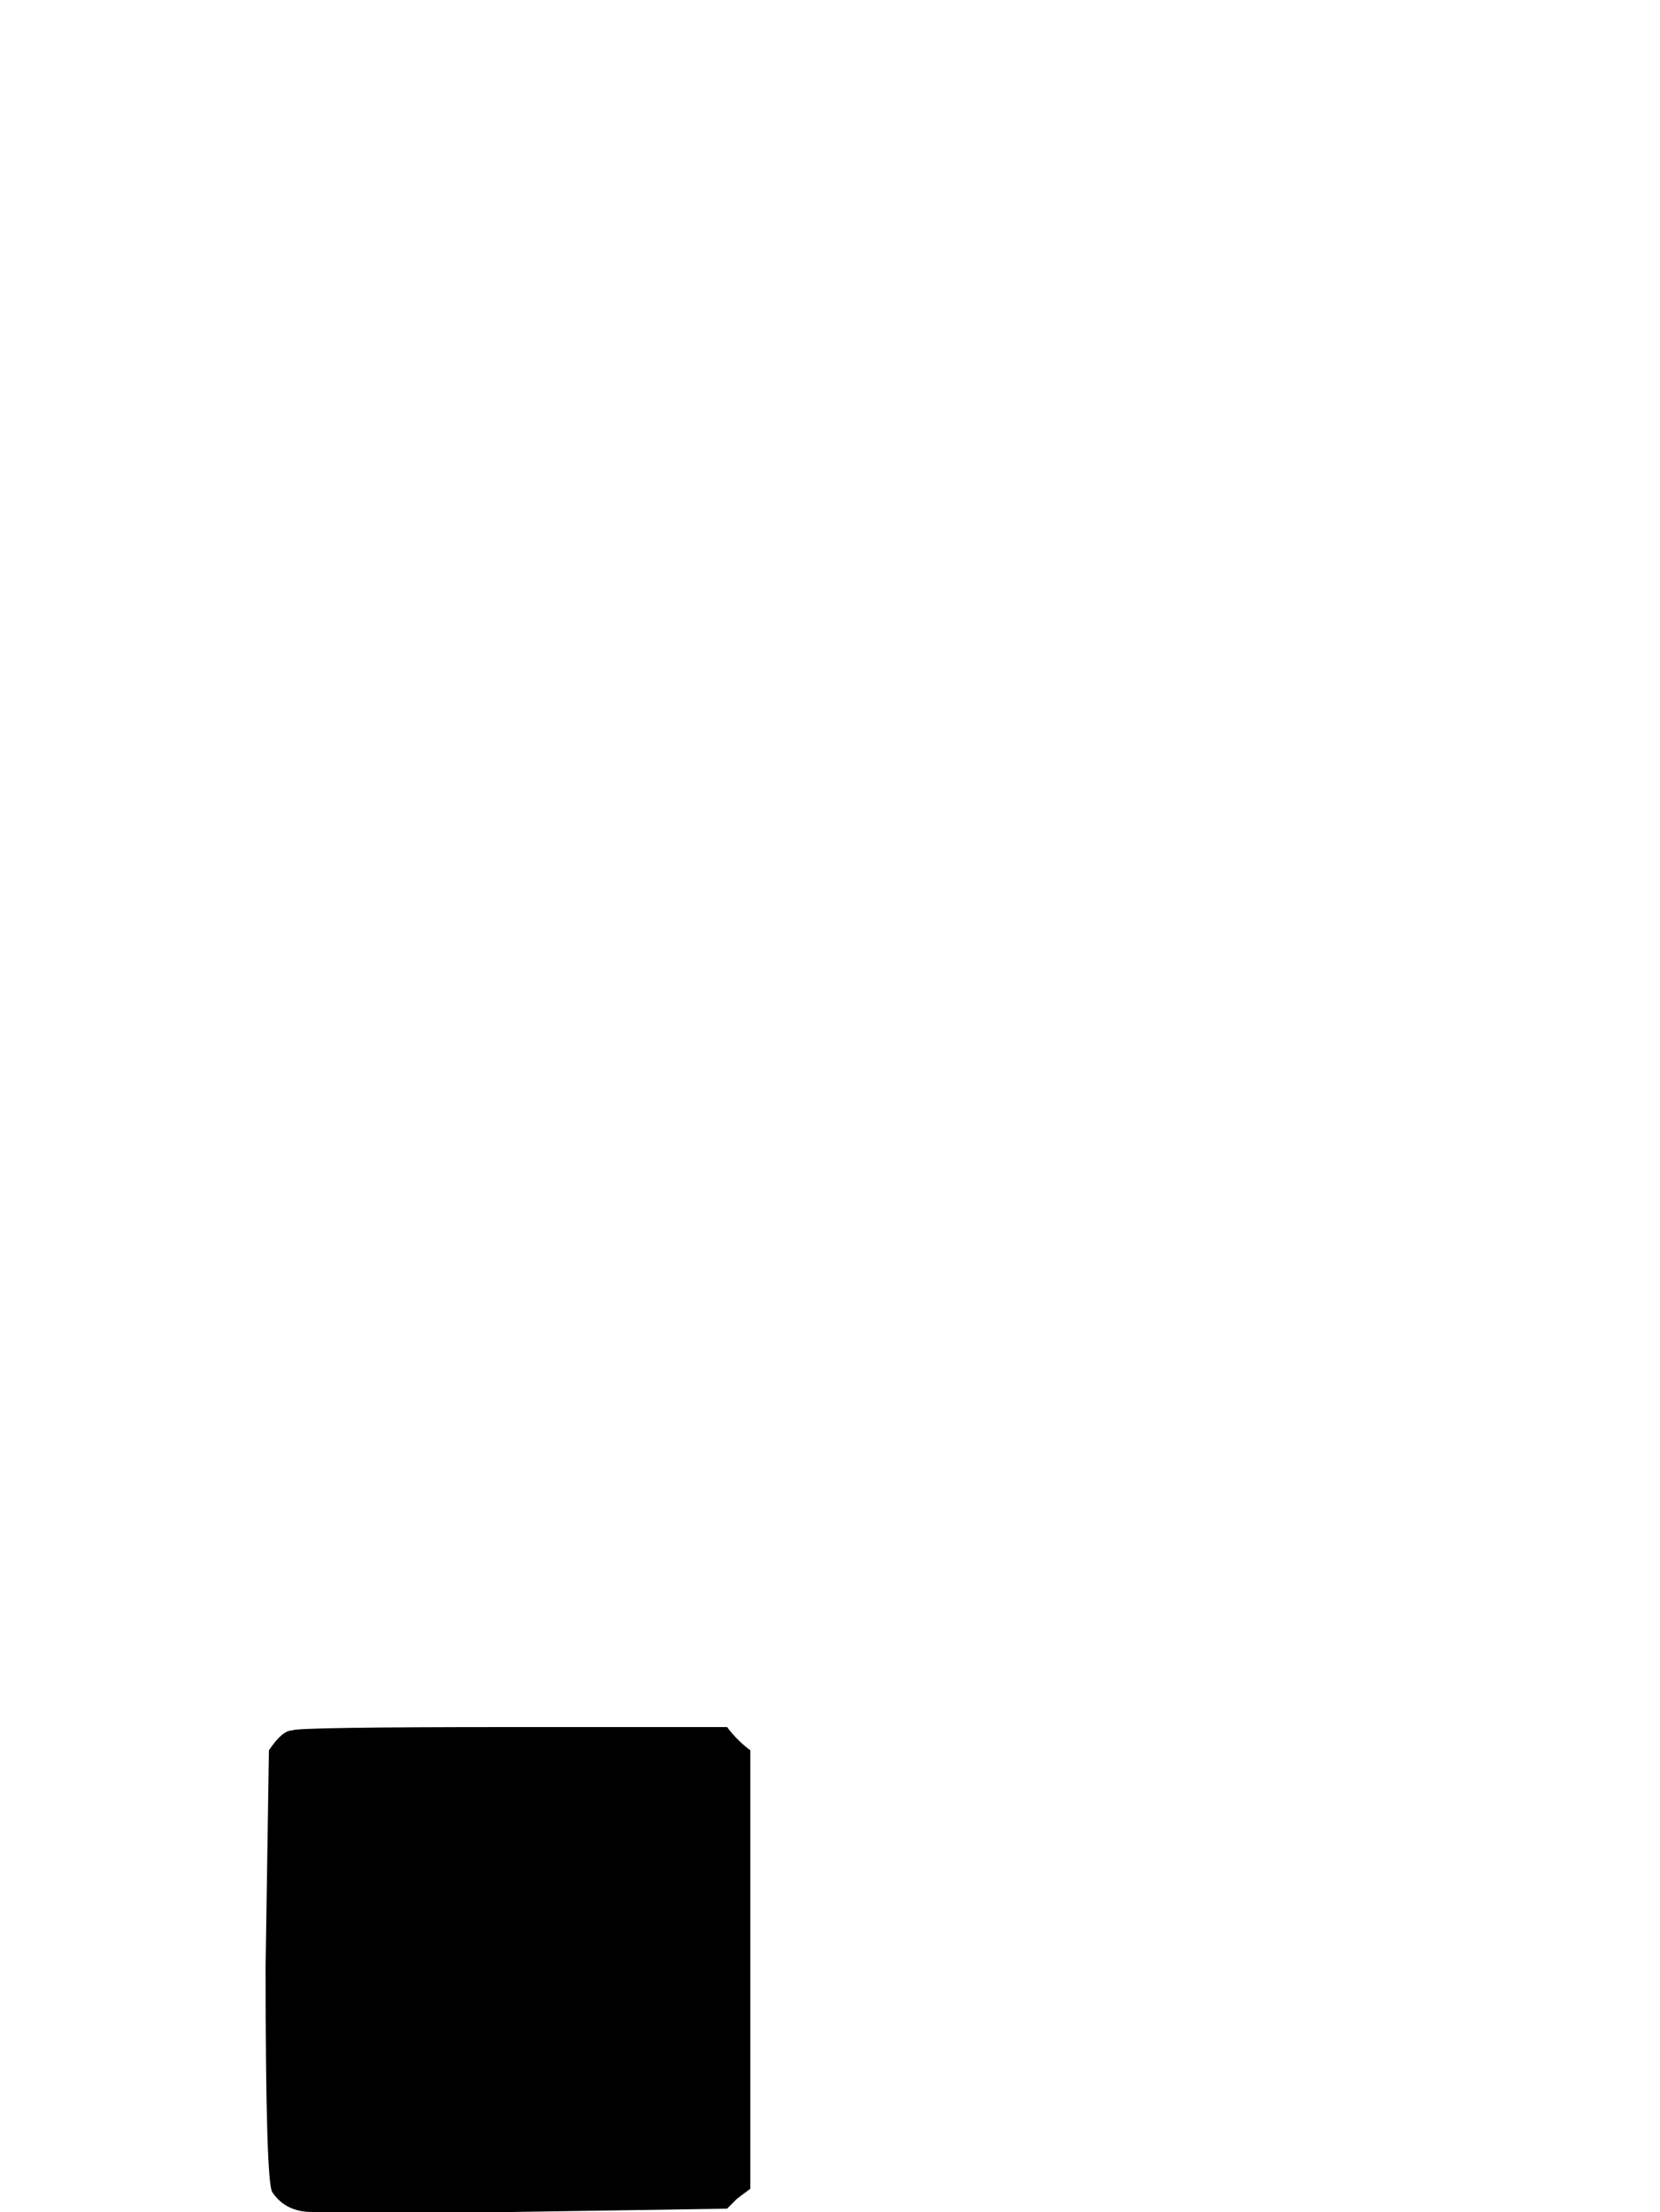 <svg xmlns="http://www.w3.org/2000/svg" role="img" focusable="false" viewBox="0 -666 500 666"
    xmlns:xlink="http://www.w3.org/1999/xlink" aria-hidden="true" style="vertical-align: 0px;">
    <defs>
        <path id="MJX-2-TEX-N-46" d="M219 146Q222 142 226 139V7L222 4L219 1L154 0Q102 0 94 0T82 6Q80 9 80 74L81 139Q85 145 88 145Q89 146 154 146H219"></path>
    </defs>
    <g stroke="currentColor" fill="currentColor" stroke-width="0" transform="scale(1,-1)">
        <g data-mml-node="math">
            <g data-mml-node="mn">
                <use data-c="46" xlink:href="#MJX-2-TEX-N-46"></use>
            </g>
        </g>
    </g>
</svg>
